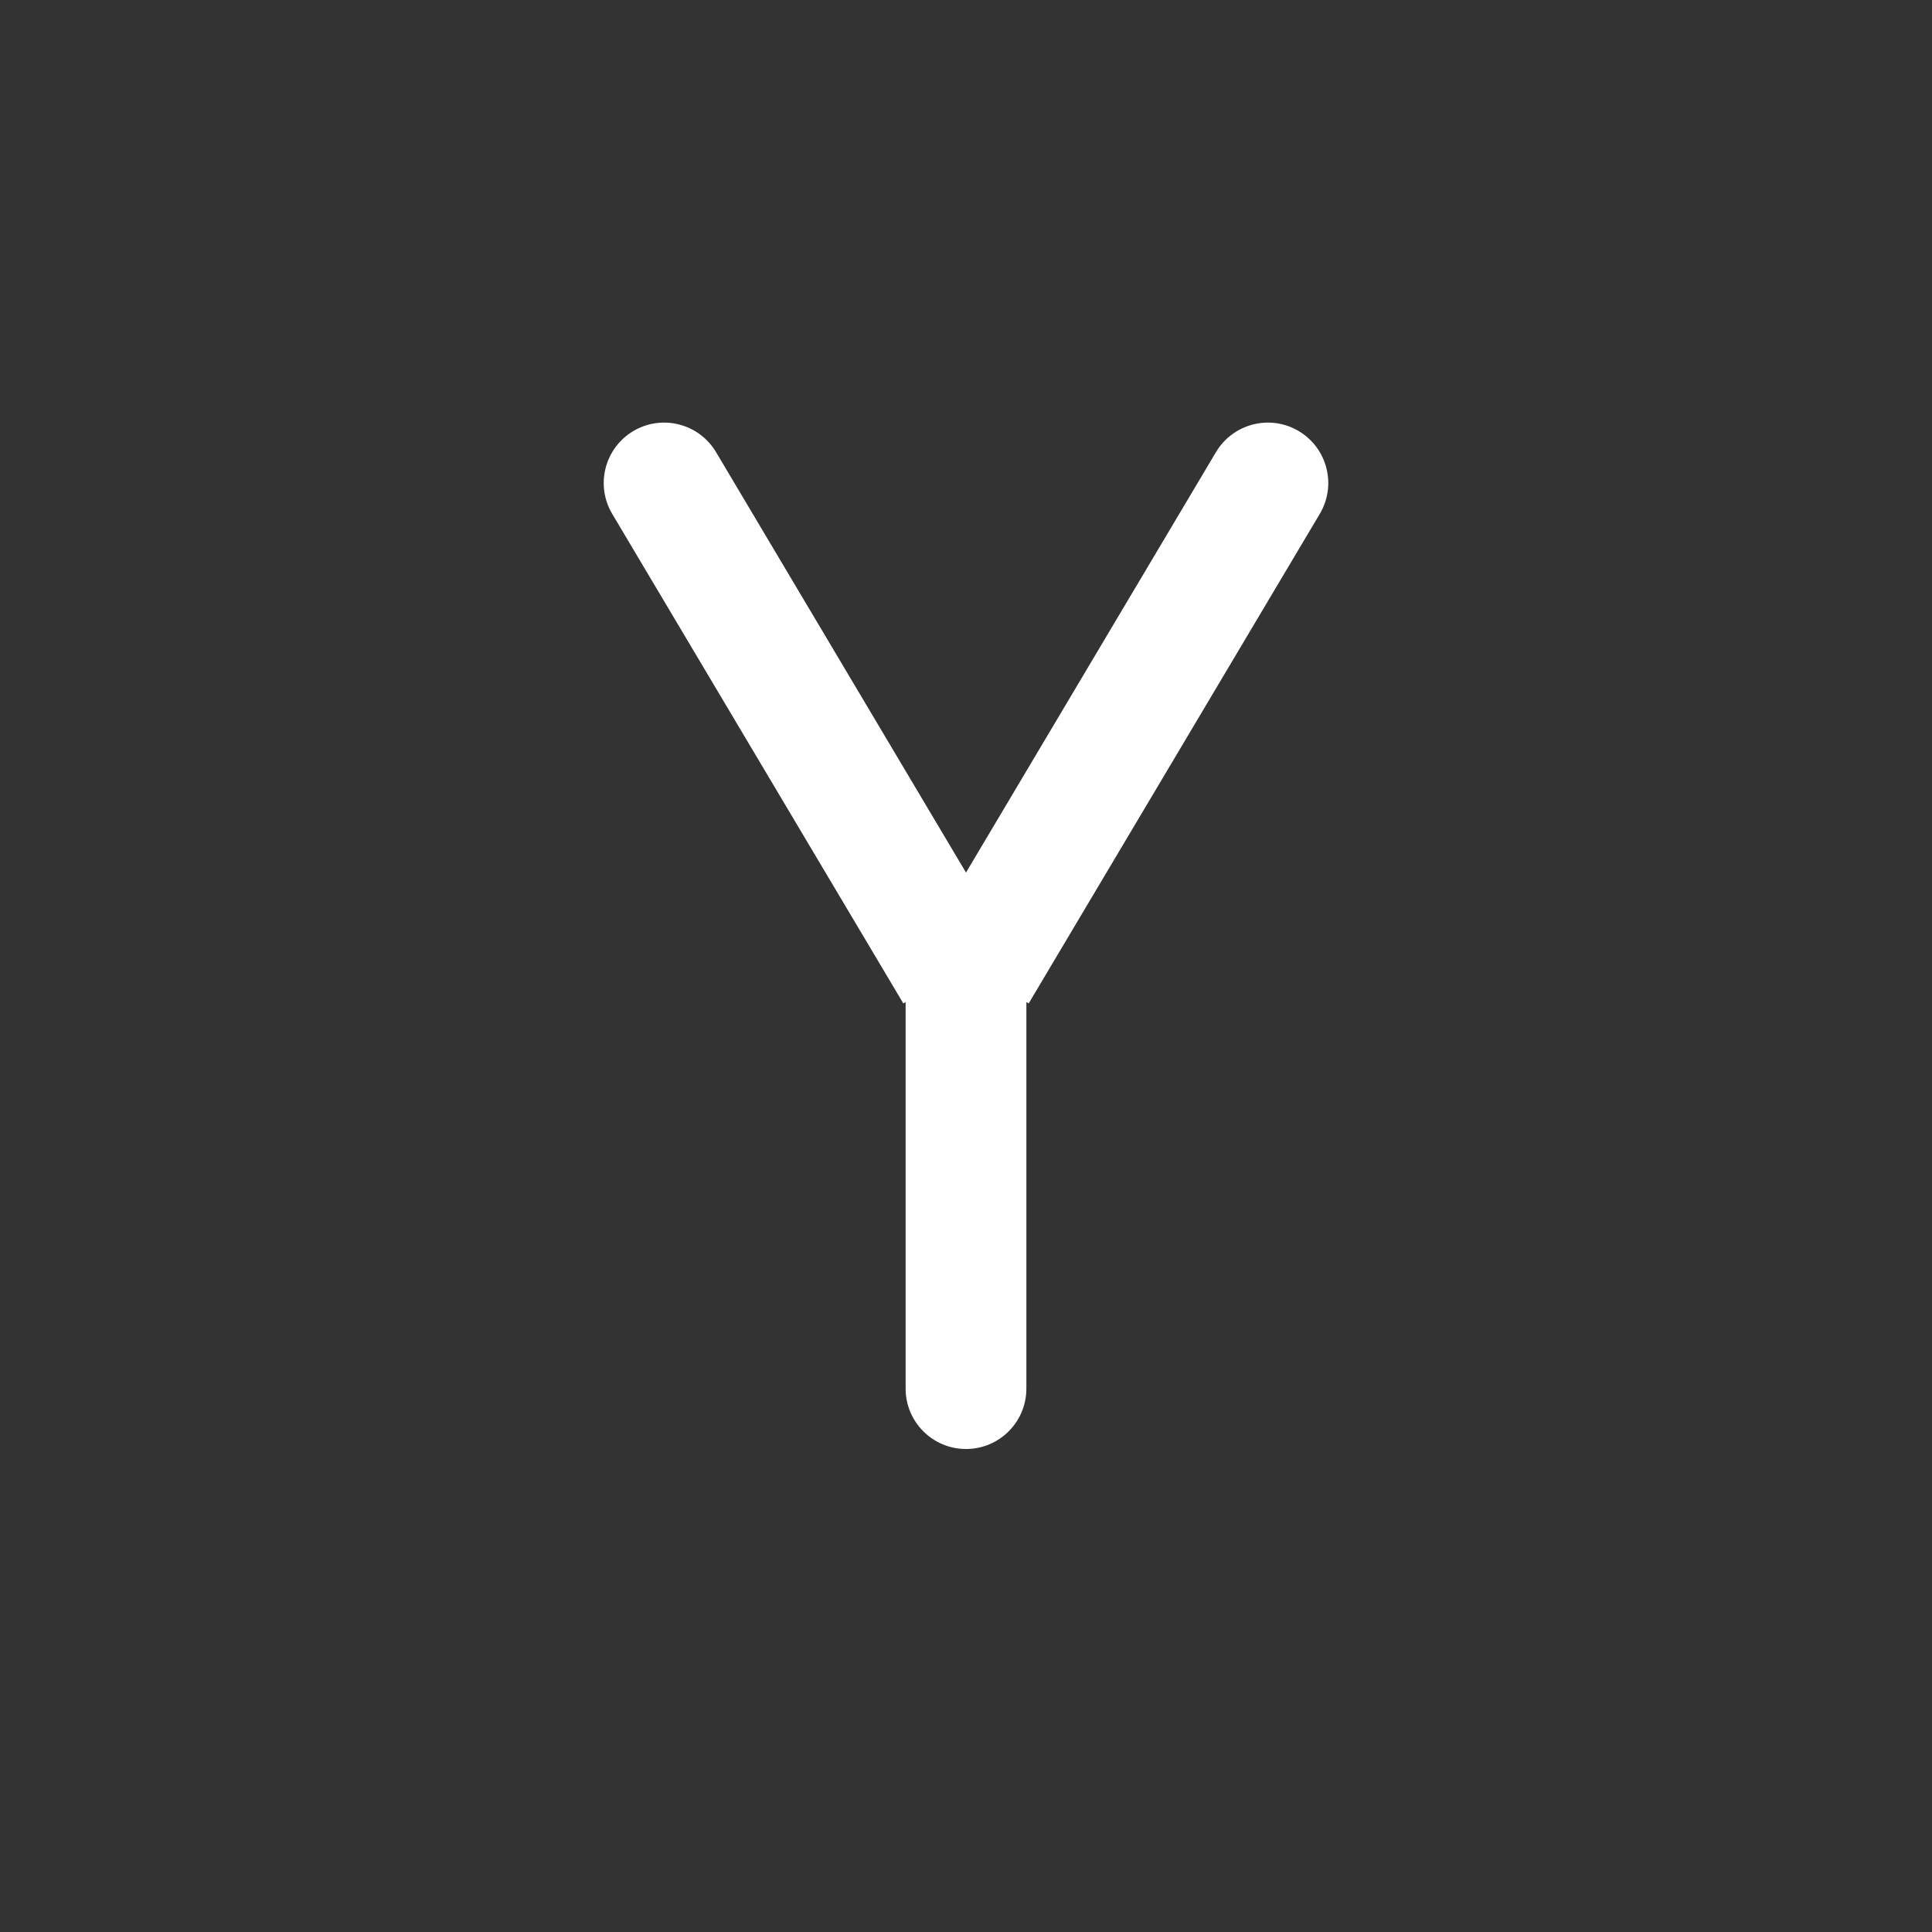 <svg width="32" height="32" viewBox="0 0 32 32" fill="none" xmlns="http://www.w3.org/2000/svg">
<rect x="0" y="0" width="32" height="32" fill="#333333" stroke="none"/>
<path d="M11.86 7.489C11.577 7.014 10.964 6.858 10.489 7.14C10.014 7.423 9.858 8.036 10.14 8.511L11.86 7.489ZM21.86 8.511C22.142 8.036 21.986 7.423 21.511 7.14C21.036 6.858 20.423 7.014 20.14 7.489L21.86 8.511ZM15 23C15 23.552 15.448 24 16 24C16.552 24 17 23.552 17 23H15ZM10.14 8.511L14.962 16.62L16.681 15.598L11.86 7.489L10.14 8.511ZM20.14 7.489L15.319 15.598L17.038 16.62L21.86 8.511L20.14 7.489ZM15 15.515V23H17V15.515H15Z" fill="white"/>
</svg>

